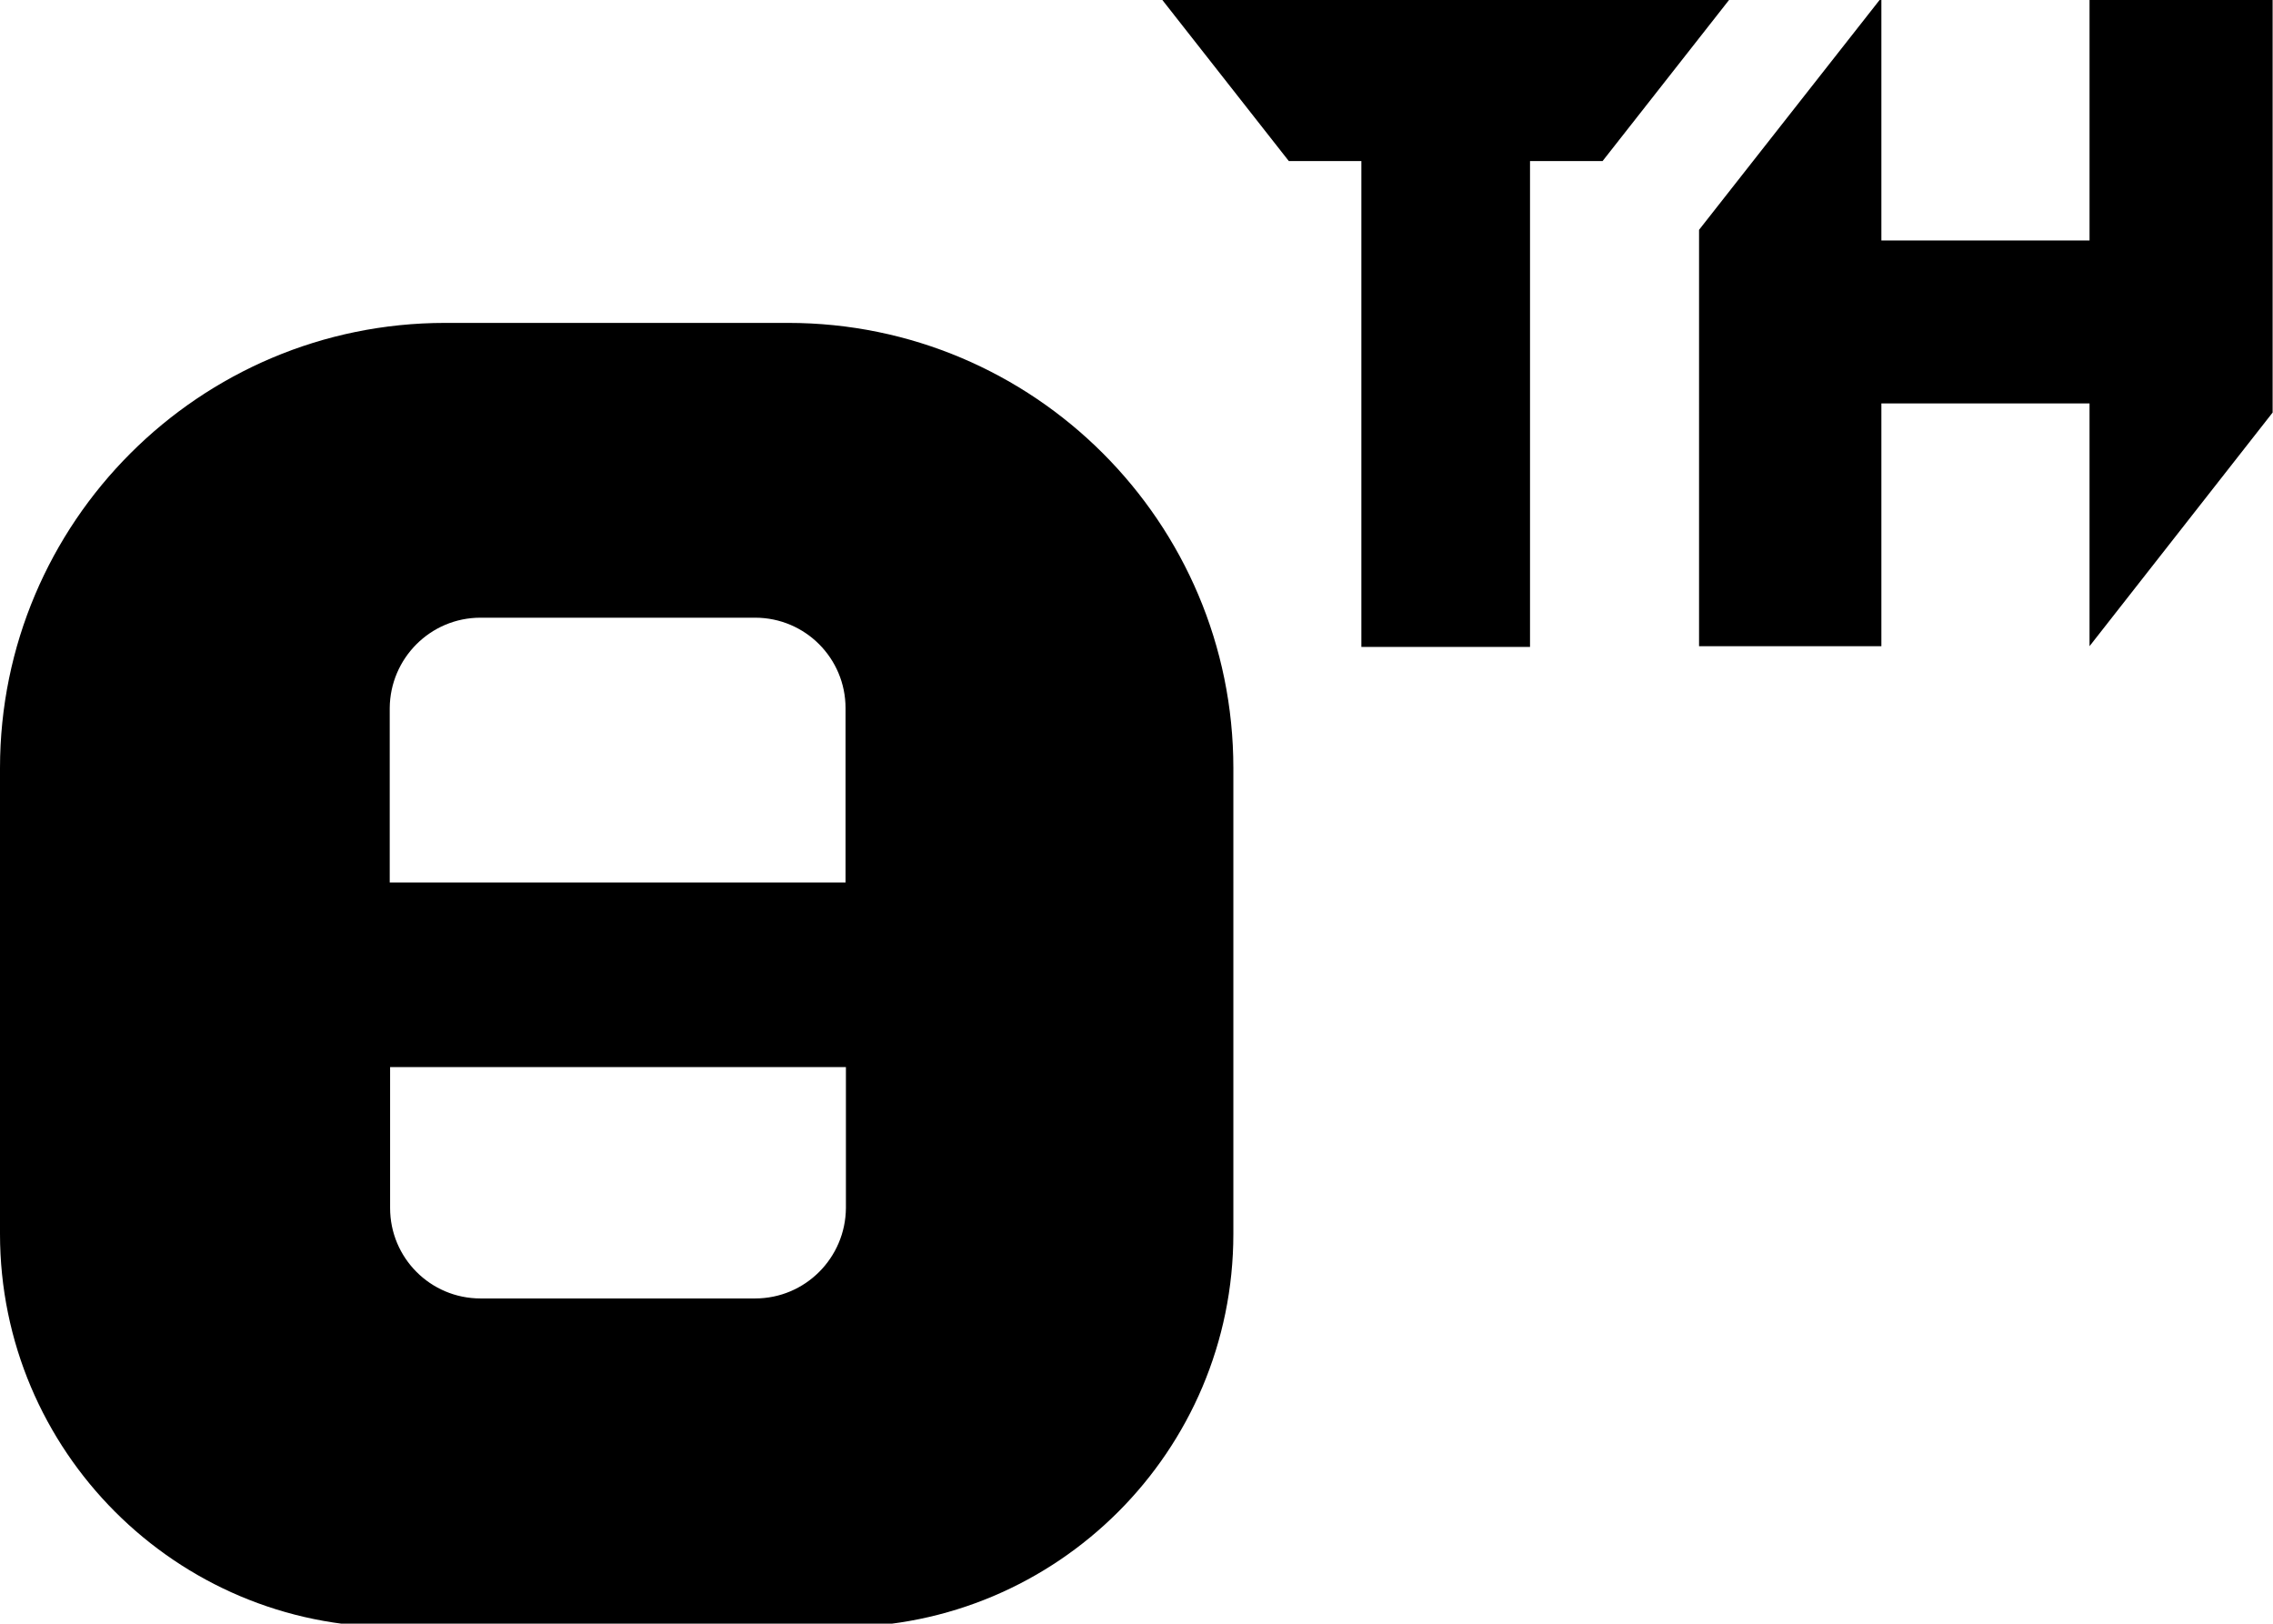 <?xml version="1.0" encoding="utf-8"?>
<!-- Generator: Adobe Illustrator 23.1.0, SVG Export Plug-In . SVG Version: 6.00 Build 0)  -->
<svg version="1.1" id="Layer_1" xmlns="http://www.w3.org/2000/svg" xmlns:xlink="http://www.w3.org/1999/xlink" x="0px" y="0px"
	 viewBox="0 0 59.84 42.74" style="enable-background:new 0 0 59.84 42.74;" xml:space="preserve">

<path class="st0" d="M20.75,8.5h-9.03C5.25,8.5,0,13.75,0,20.22v12.26c0,5.71,4.63,10.35,10.35,10.35h11.77
	c5.71,0,10.35-4.63,10.35-10.35V20.22C32.47,13.75,27.22,8.5,20.75,8.5z M12.65,16.26h7.23c1.32,0,2.38,1.07,2.38,2.38v4.59h-12
	v-4.59C10.27,17.33,11.33,16.26,12.65,16.26z M19.88,34.18h-7.23c-1.32,0-2.38-1.07-2.38-2.38v-3.71h12v3.71
	C22.26,33.11,21.2,34.18,19.88,34.18z"/>
<path class="st0" d="M55.01,17.01v-6.39h-5.48v6.39h-4.8V6.05l4.8-6.11v6.39h5.48v-6.39h4.82v10.92L55.01,17.01z"/>
<path class="st0" d="M42.19,4.24h-1.91v12.79h-4.44V4.24h-1.91l-3.4-4.33h15.06L42.19,4.24z"/>
</svg>
